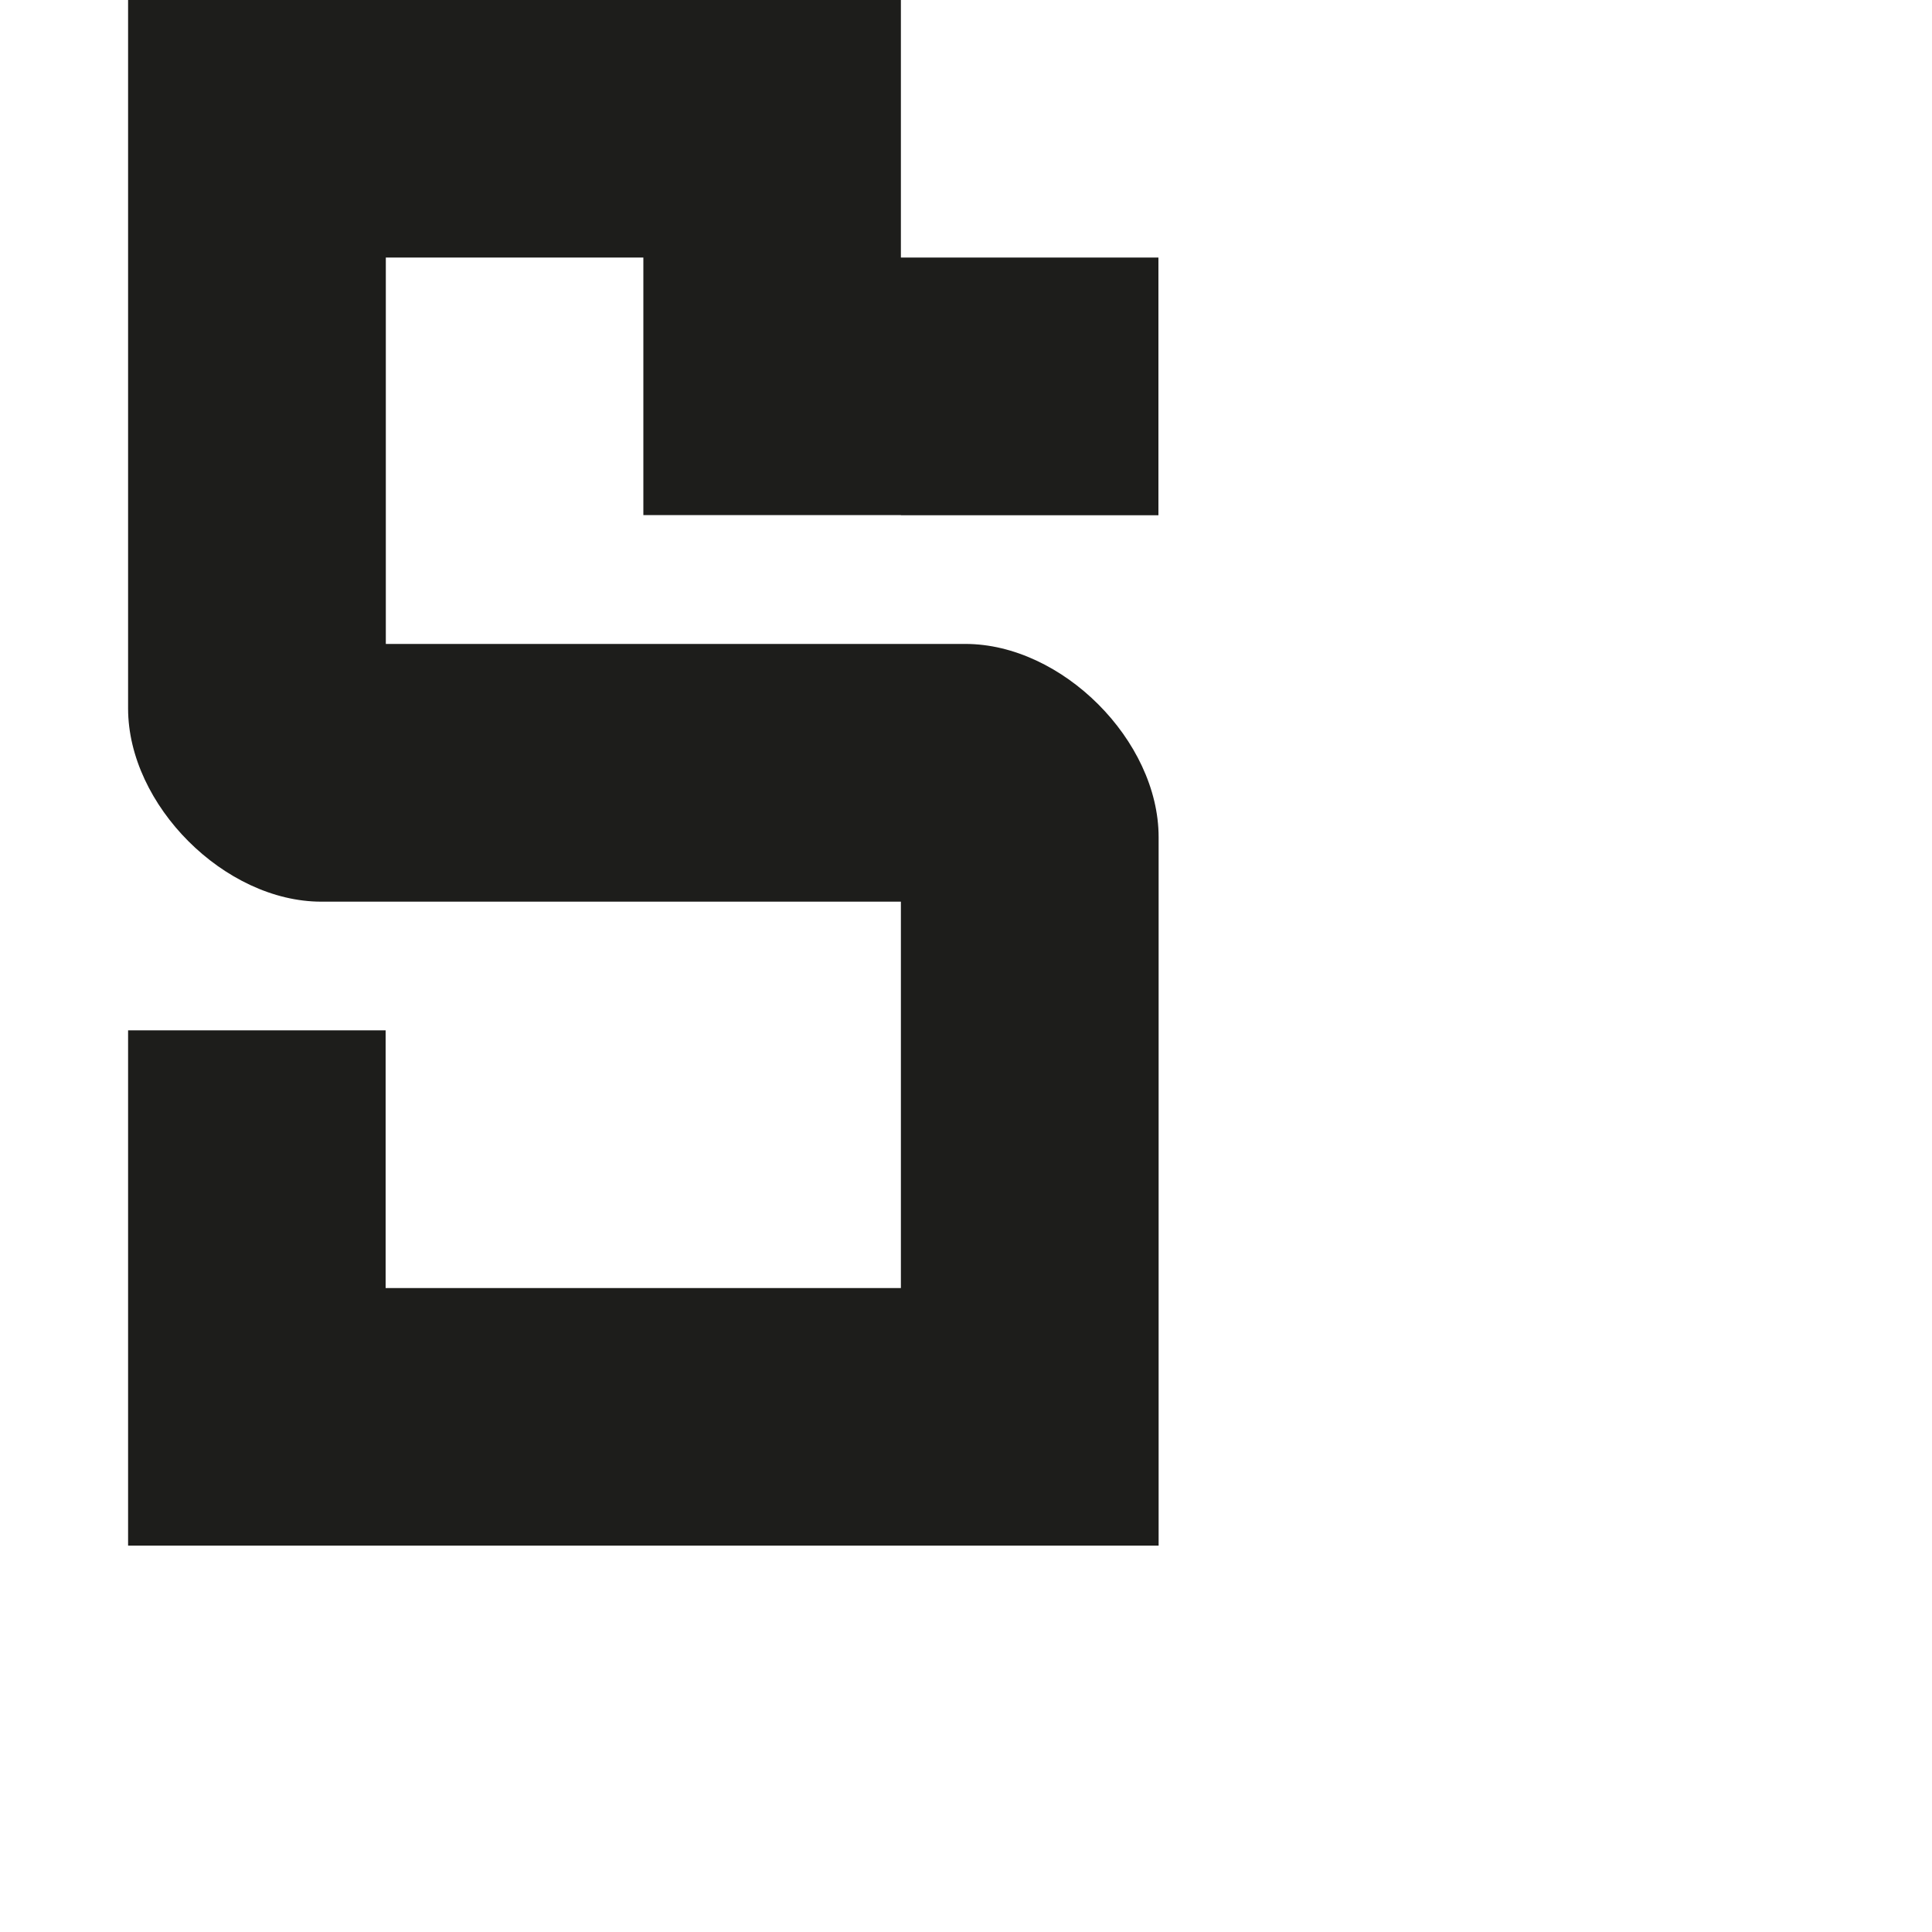<?xml version="1.0" encoding="utf-8"?>
<!-- Generator: Adobe Illustrator 19.2.1, SVG Export Plug-In . SVG Version: 6.00 Build 0)  -->
<svg version="1.1" id="Calque_1" xmlns="http://www.w3.org/2000/svg" xmlns:xlink="http://www.w3.org/1999/xlink" x="0px" y="0px"
	 viewBox="0 0 1000 1000" style="enable-background:new 0 0 1000 1000;" xml:space="preserve">
<style type="text/css">
	.st0{fill:#1D1D1B;}
</style>
<path class="st0" d="M466.3,266.7h133.3V133.3H466.3V0h-400v366.7c0,50,50,100,100,100h300v200H199.6V533.3H66.3V800h0.1h533.3
	V666.7V433.3c0-50-50-100-100-100h-300v-200H333v133.3H466.3z"/>
</svg>
